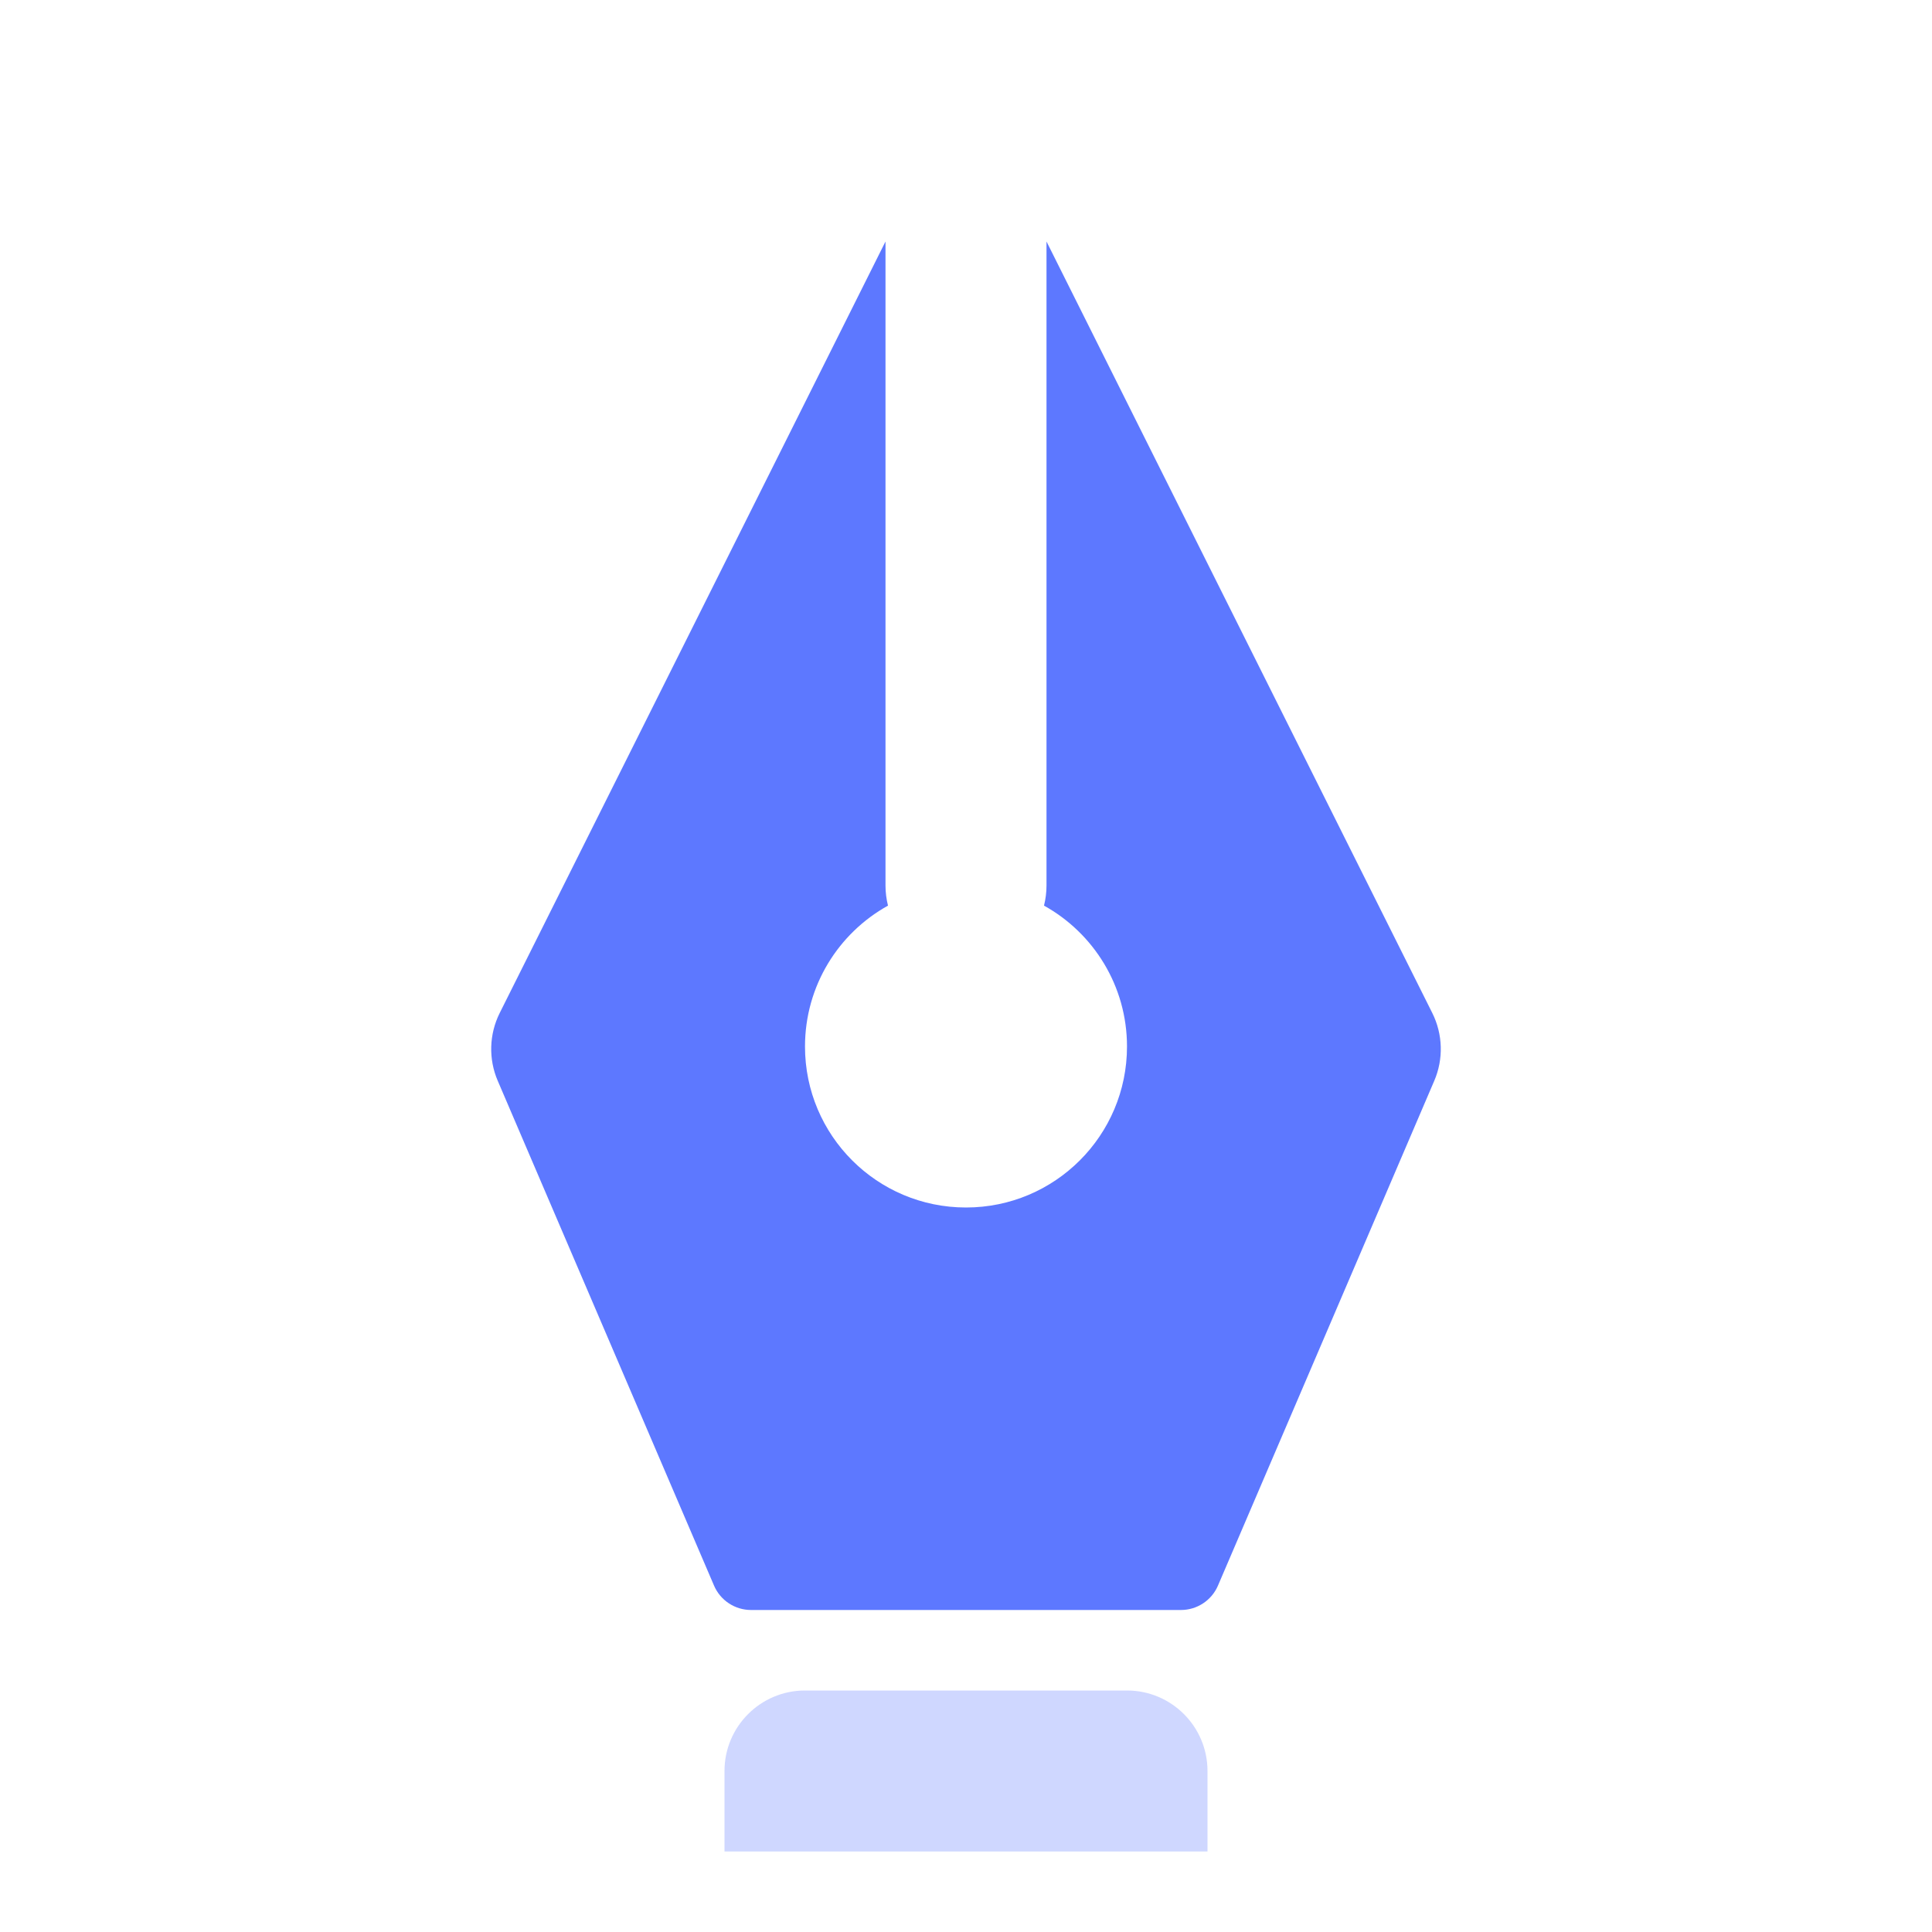 <?xml version="1.0" encoding="UTF-8"?>
<svg width="24px" height="24px" viewBox="0 0 24 24" version="1.1" xmlns="http://www.w3.org/2000/svg" xmlns:xlink="http://www.w3.org/1999/xlink">
    <!-- Generator: Sketch 50.2 (55047) - http://www.bohemiancoding.com/sketch -->
    <title>Stockholm-icons / Design / Pen-tool-vector</title>
    <desc>Created with Sketch.</desc>
    <defs></defs><style>g [fill] {fill: #5d78ff;}</style>
    <g id="Stockholm-icons-/-Design-/-Pen-tool-vector" stroke="none" stroke-width="1" fill="none" fill-rule="evenodd">
        <rect id="bound" x="0" y="0" width="24" height="24"></rect>
        <path d="M11,3 L11,11 C11,11.086 11.011,11.17 11.031,11.25 C10.416,11.591 10,12.247 10,13 C10,14.105 10.895,15 12,15 C13.105,15 14,14.105 14,13 C14,12.247 13.584,11.591 12.969,11.25 C12.989,11.17 13,11.086 13,11 L13,3 L17.793,12.585 C17.924,12.848 17.933,13.156 17.817,13.426 L15.13,19.697 C15.051,19.881 14.87,20 14.67,20 L9.33,20 C9.13,20 8.949,19.881 8.87,19.697 L6.183,13.426 C6.067,13.156 6.076,12.848 6.207,12.585 L11,3 Z" id="Combined-Shape" fill="#000000"></path>
        <path d="M10,21 L14,21 C14.552,21 15,21.448 15,22 L15,23 L9,23 L9,22 C9,21.448 9.448,21 10,21 Z" id="Rectangle-2" fill="#000000" opacity="0.3"></path>
    </g>
</svg>